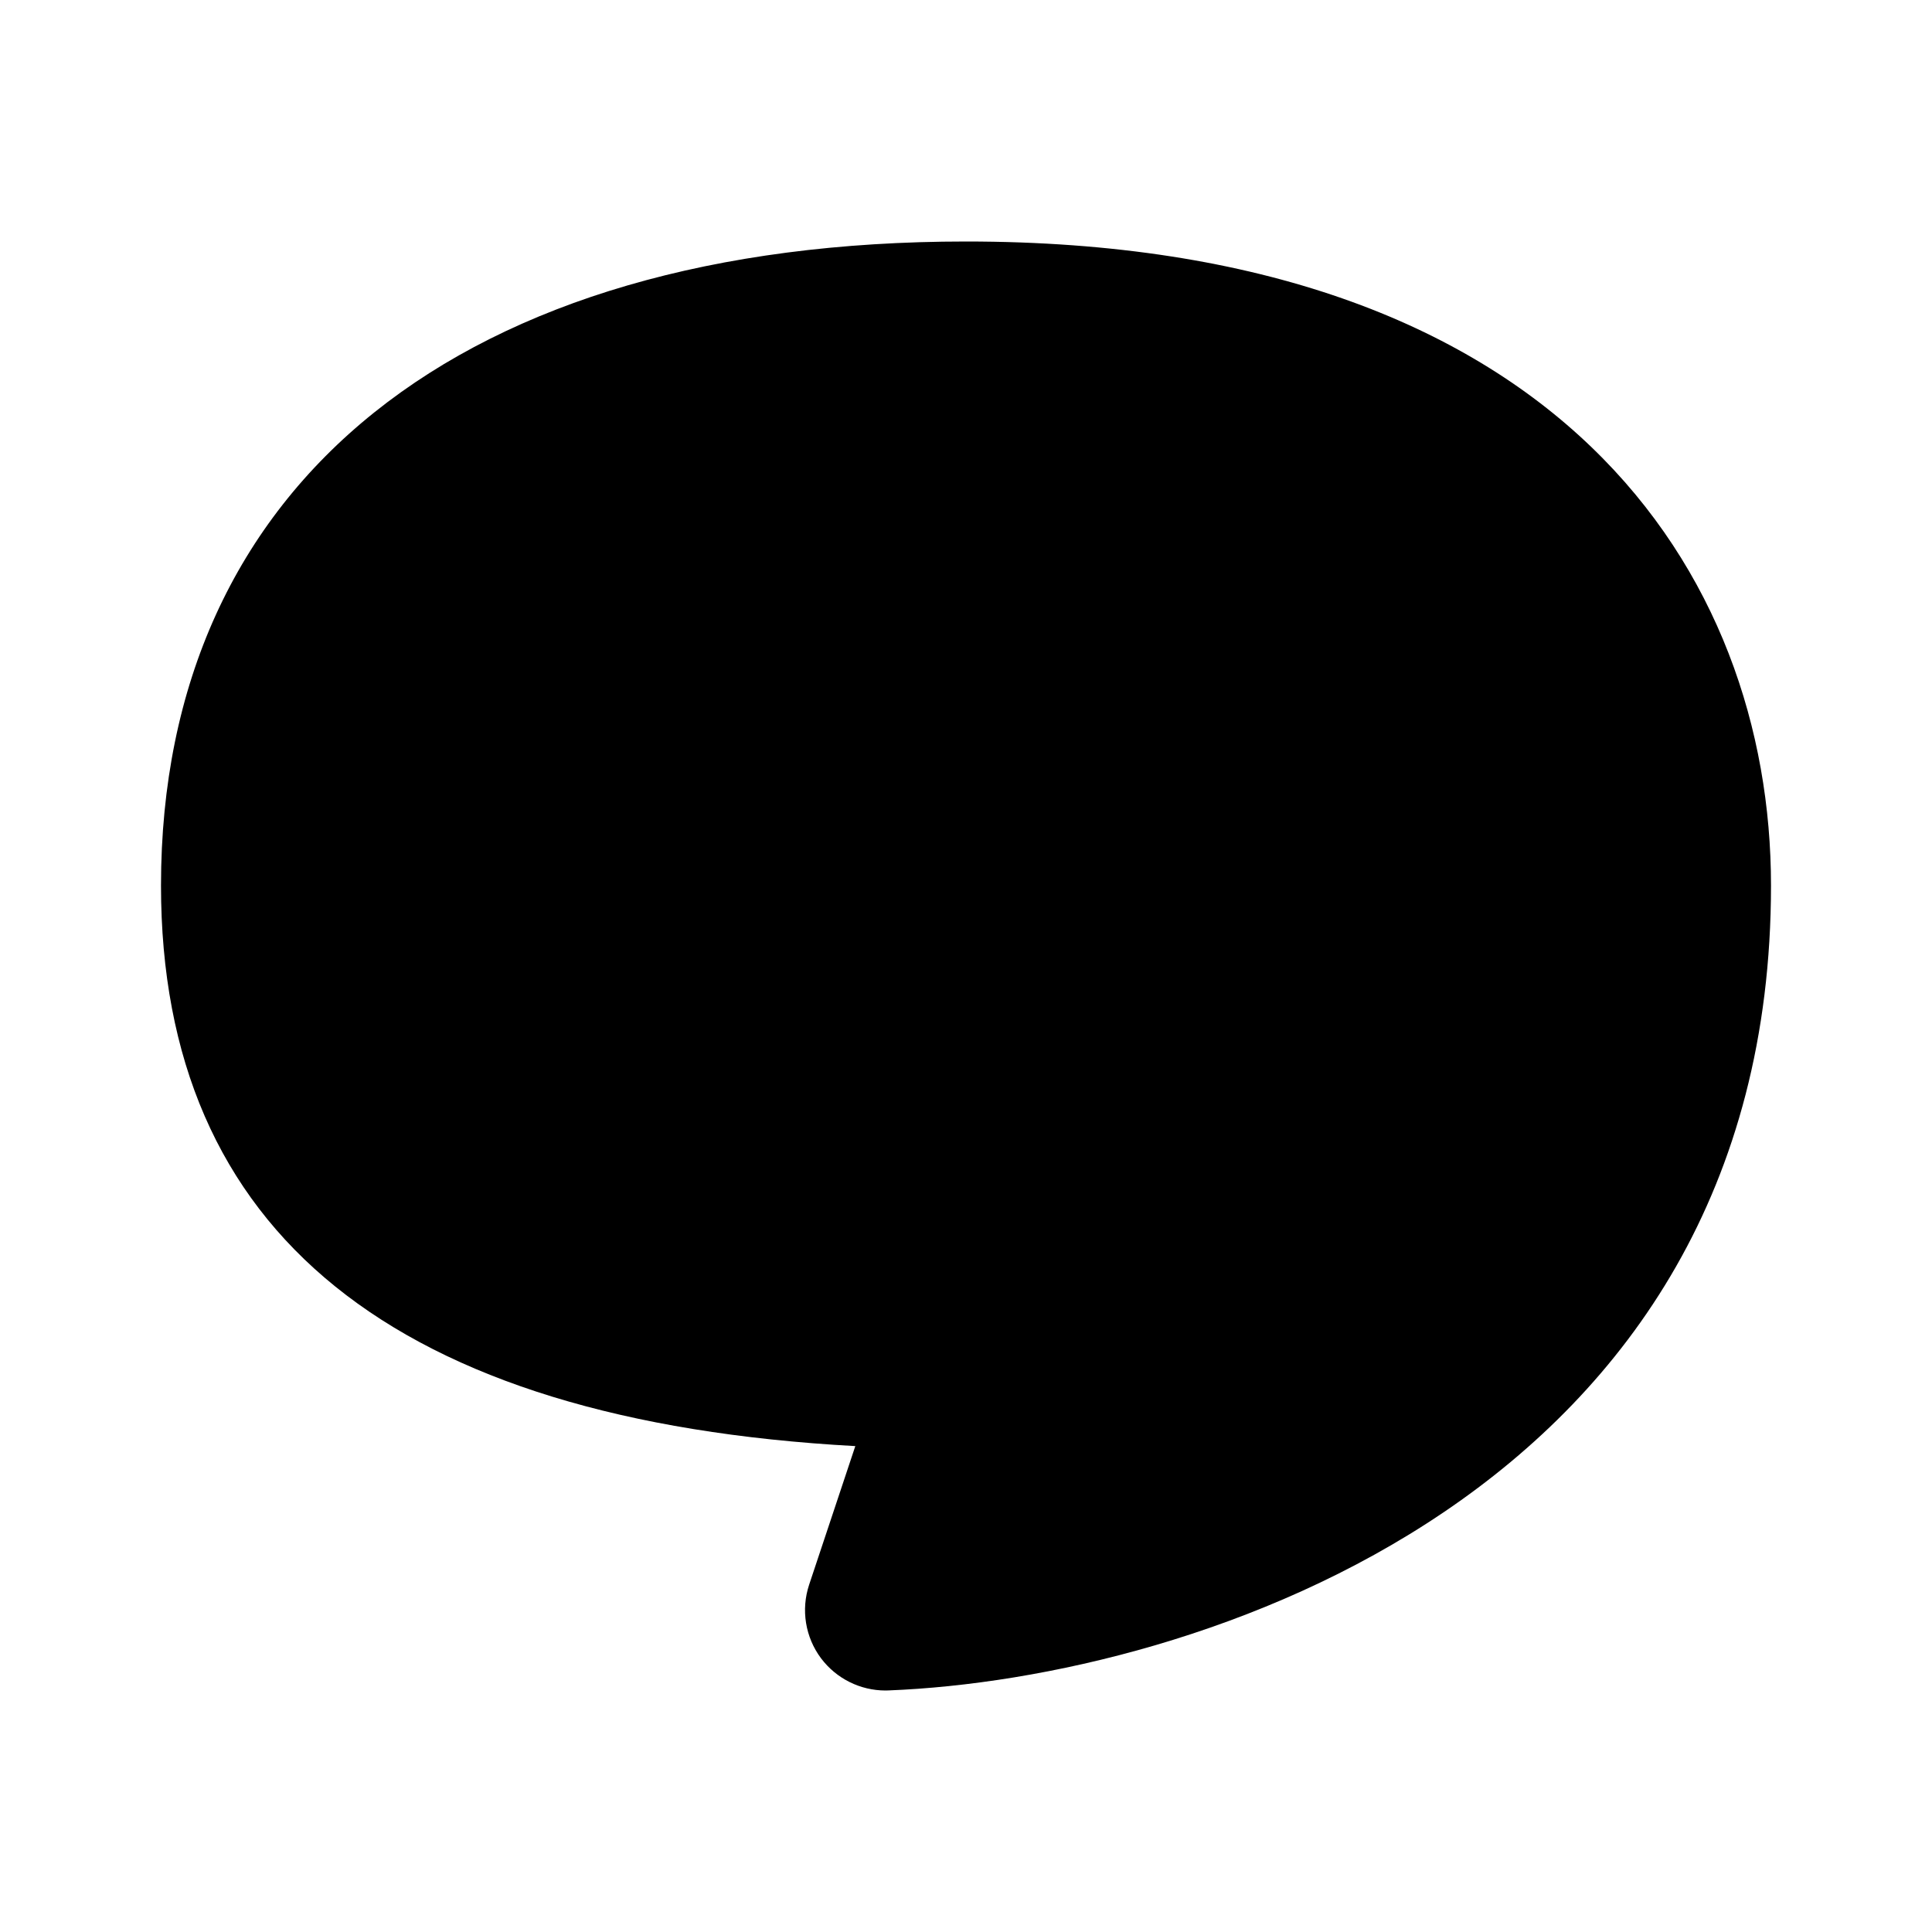 <svg xmlns="http://www.w3.org/2000/svg" width="24" height="24" viewBox="0 0 24 24"><path d="M12,3C5.738,3,2,5.99,2,11c0,4.313,2.899,6.651,8.625,6.964l-0.573,1.72c-0.104,0.312-0.049,0.654,0.148,0.917 C10.39,20.853,10.687,21,11,21c0.013,0,0.026,0,0.039-0.001C14.83,20.85,22,18.566,22,11C22,7.133,19.373,3,12,3z"/></svg>